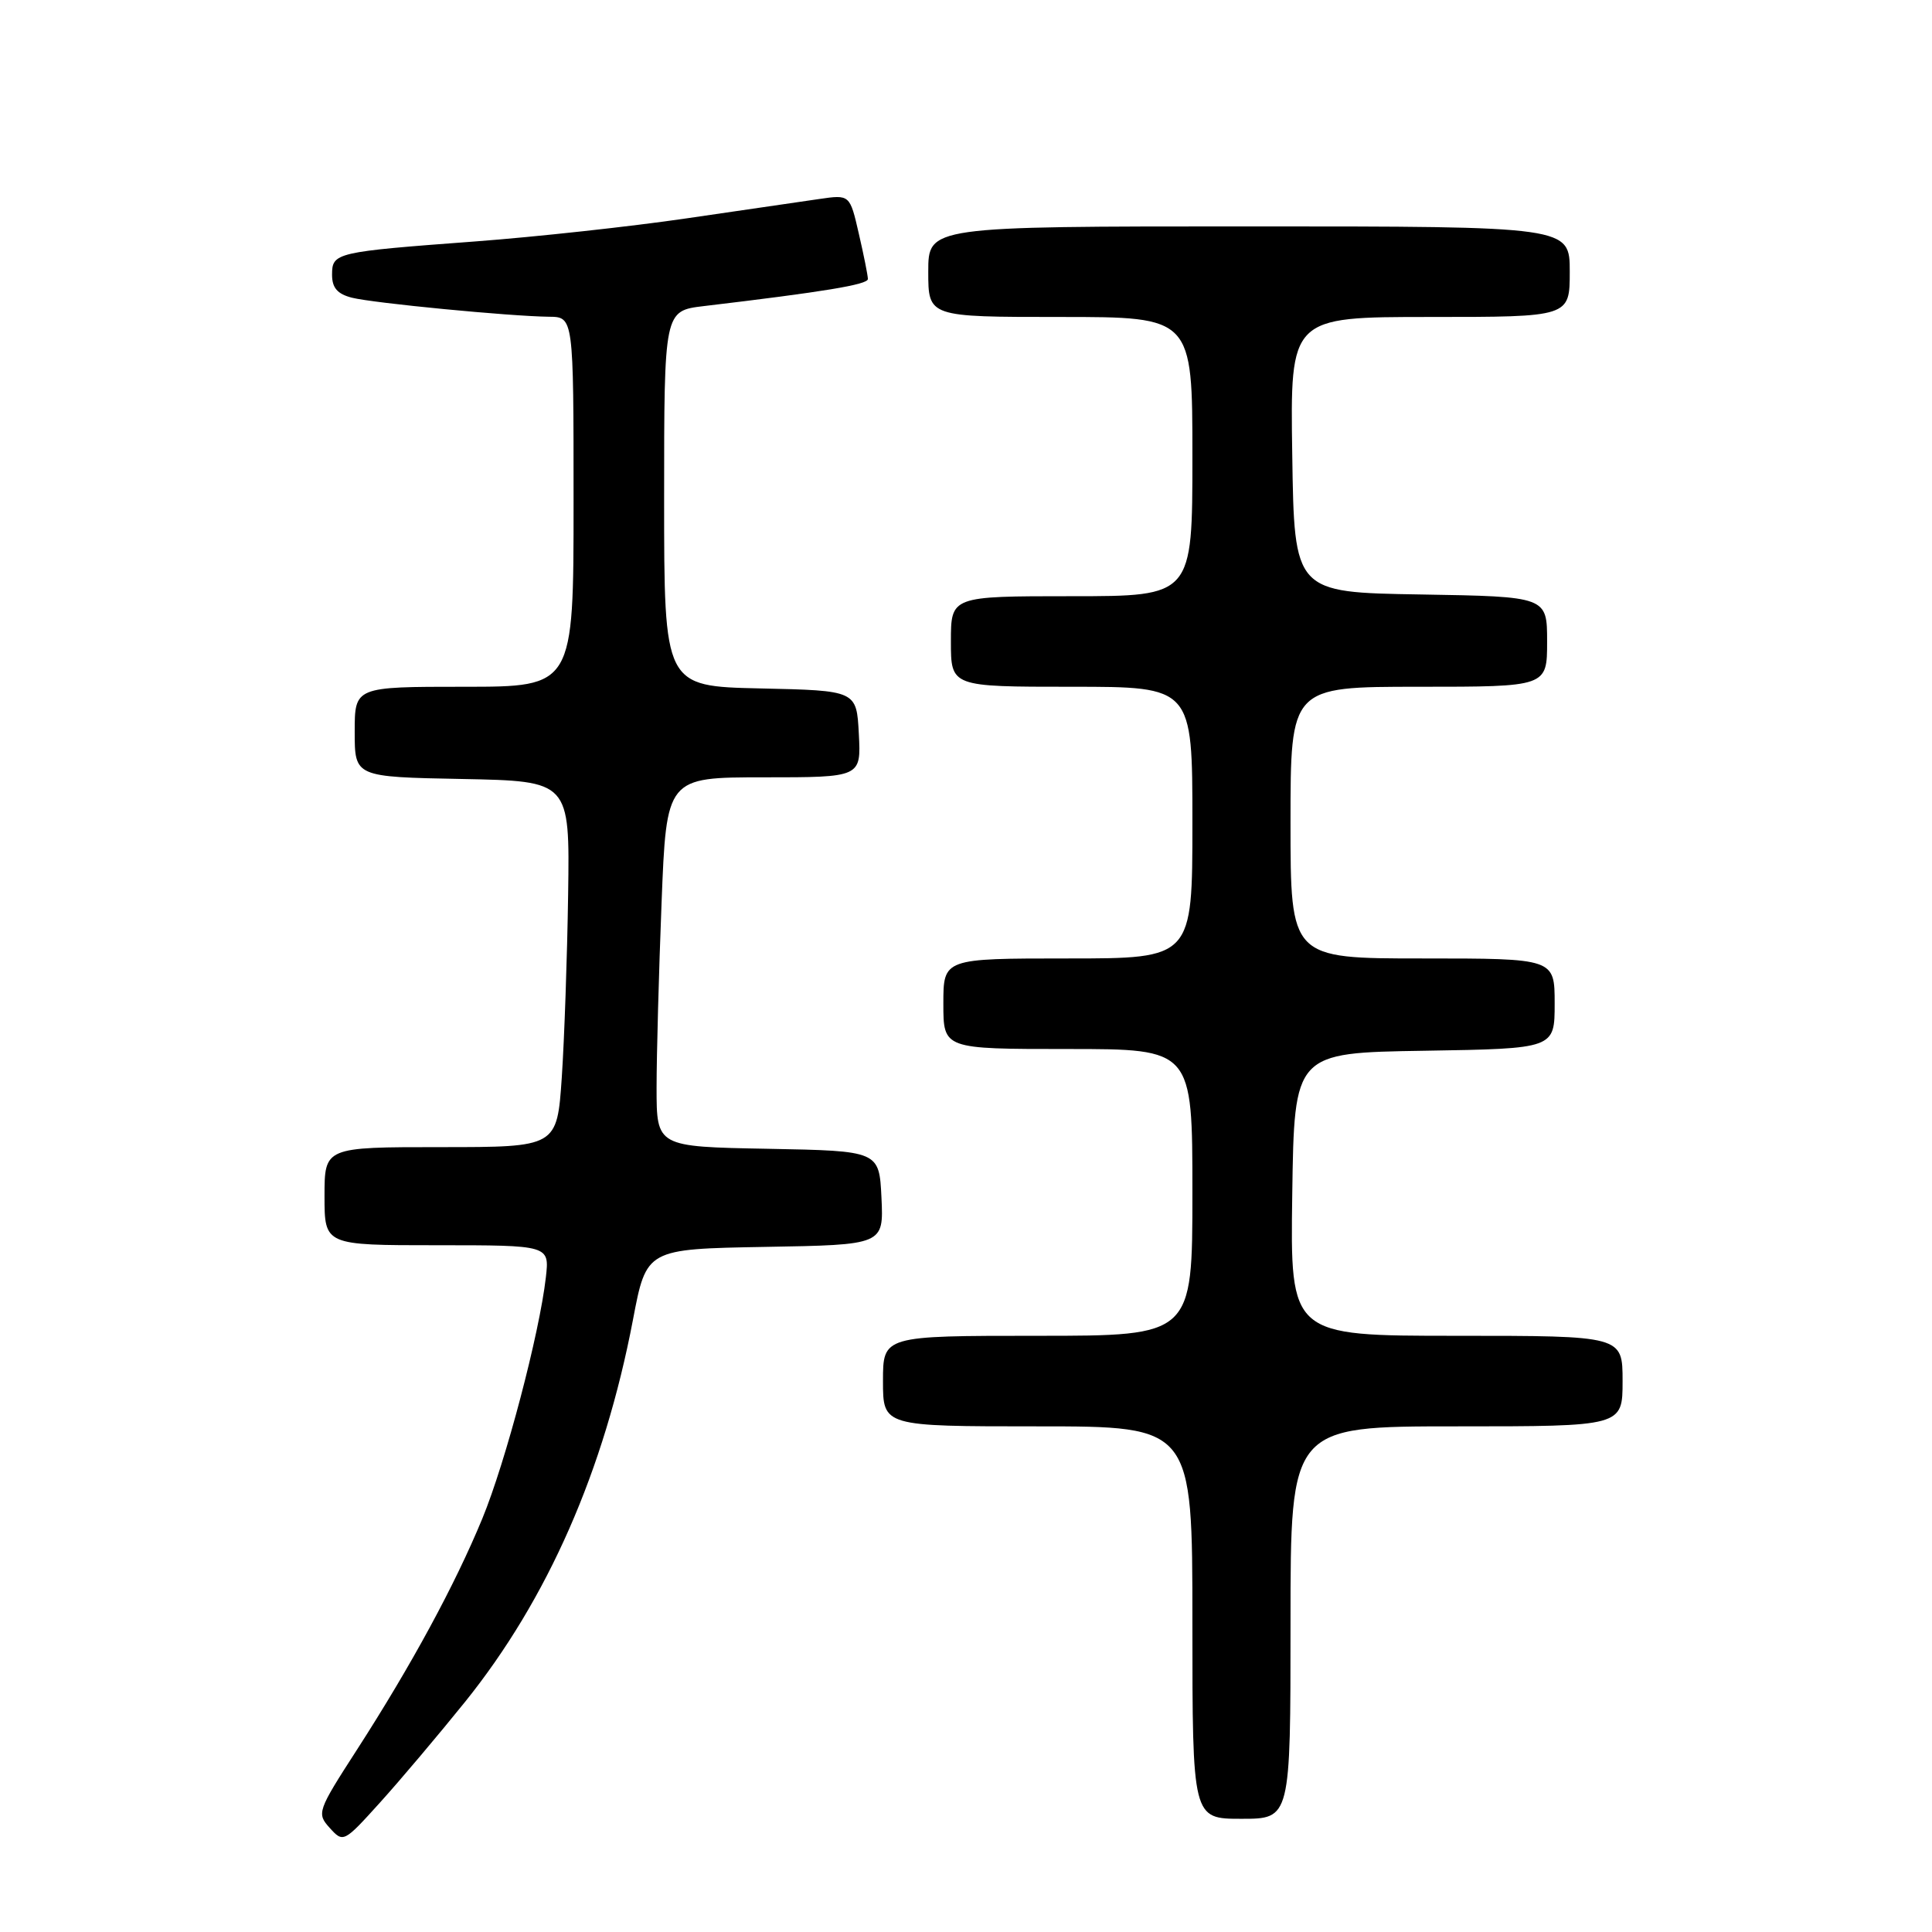 <?xml version="1.0" encoding="UTF-8" standalone="no"?>
<!DOCTYPE svg PUBLIC "-//W3C//DTD SVG 1.1//EN" "http://www.w3.org/Graphics/SVG/1.1/DTD/svg11.dtd" >
<svg xmlns="http://www.w3.org/2000/svg" xmlns:xlink="http://www.w3.org/1999/xlink" version="1.1" viewBox="0 0 256 256">
 <g >
 <path fill="currentColor"
d=" M 61.62 225.51 C 72.57 211.90 80.06 194.85 83.87 174.88 C 85.65 165.50 85.65 165.50 101.37 165.22 C 117.09 164.95 117.09 164.95 116.80 158.72 C 116.50 152.50 116.50 152.50 101.75 152.22 C 87.00 151.95 87.00 151.95 87.00 144.13 C 87.00 139.84 87.30 128.82 87.66 119.66 C 88.31 103.00 88.31 103.00 101.21 103.00 C 114.10 103.00 114.10 103.00 113.80 97.25 C 113.50 91.50 113.50 91.50 100.75 91.22 C 88.00 90.94 88.00 90.94 88.00 66.06 C 88.00 41.19 88.00 41.19 93.25 40.56 C 109.17 38.67 115.00 37.71 115.00 36.97 C 115.00 36.52 114.46 33.82 113.80 30.97 C 112.61 25.78 112.61 25.78 108.55 26.37 C 106.32 26.69 98.42 27.85 91.00 28.93 C 83.58 30.02 70.97 31.39 63.00 31.99 C 44.41 33.38 44.00 33.47 44.00 36.41 C 44.00 38.14 44.71 38.96 46.64 39.45 C 49.53 40.17 67.57 41.91 72.75 41.97 C 76.00 42.00 76.00 42.00 76.00 66.50 C 76.00 91.00 76.00 91.00 61.50 91.00 C 47.00 91.00 47.00 91.00 47.00 96.97 C 47.00 102.95 47.00 102.95 61.25 103.22 C 75.50 103.50 75.50 103.50 75.28 118.50 C 75.16 126.75 74.78 137.66 74.44 142.75 C 73.81 152.00 73.81 152.00 58.41 152.00 C 43.00 152.00 43.00 152.00 43.00 158.50 C 43.00 165.00 43.00 165.00 57.90 165.00 C 72.81 165.00 72.81 165.00 72.33 169.25 C 71.48 176.72 67.00 193.72 63.91 201.22 C 60.27 210.04 54.51 220.66 47.29 231.86 C 42.04 240.00 41.95 240.28 43.70 242.22 C 45.48 244.19 45.56 244.15 50.34 238.86 C 53.01 235.91 58.08 229.90 61.62 225.51 Z  M 171.00 215.00 C 171.00 189.00 171.00 189.00 193.00 189.00 C 215.00 189.00 215.00 189.00 215.00 183.00 C 215.00 177.00 215.00 177.00 192.98 177.00 C 170.96 177.00 170.96 177.00 171.23 158.25 C 171.50 139.50 171.50 139.50 188.75 139.23 C 206.00 138.95 206.00 138.95 206.00 132.98 C 206.00 127.00 206.00 127.00 188.50 127.00 C 171.00 127.00 171.00 127.00 171.00 109.00 C 171.00 91.00 171.00 91.00 188.00 91.00 C 205.00 91.00 205.00 91.00 205.00 85.02 C 205.00 79.05 205.00 79.05 188.25 78.77 C 171.50 78.50 171.50 78.50 171.23 60.25 C 170.95 42.00 170.95 42.00 189.48 42.00 C 208.00 42.00 208.00 42.00 208.00 36.00 C 208.00 30.00 208.00 30.00 165.50 30.00 C 123.00 30.00 123.00 30.00 123.00 36.00 C 123.00 42.00 123.00 42.00 140.50 42.00 C 158.00 42.00 158.00 42.00 158.00 60.50 C 158.00 79.00 158.00 79.00 142.00 79.00 C 126.00 79.00 126.00 79.00 126.00 85.00 C 126.00 91.00 126.00 91.00 142.00 91.00 C 158.00 91.00 158.00 91.00 158.00 109.00 C 158.00 127.00 158.00 127.00 141.50 127.00 C 125.00 127.00 125.00 127.00 125.00 133.00 C 125.00 139.00 125.00 139.00 141.50 139.00 C 158.00 139.00 158.00 139.00 158.00 158.00 C 158.00 177.00 158.00 177.00 137.50 177.00 C 117.00 177.00 117.00 177.00 117.00 183.00 C 117.00 189.00 117.00 189.00 137.50 189.00 C 158.00 189.00 158.00 189.00 158.00 215.00 C 158.00 241.00 158.00 241.00 164.50 241.00 C 171.00 241.00 171.00 241.00 171.00 215.00 Z "/>
</g>
</svg>